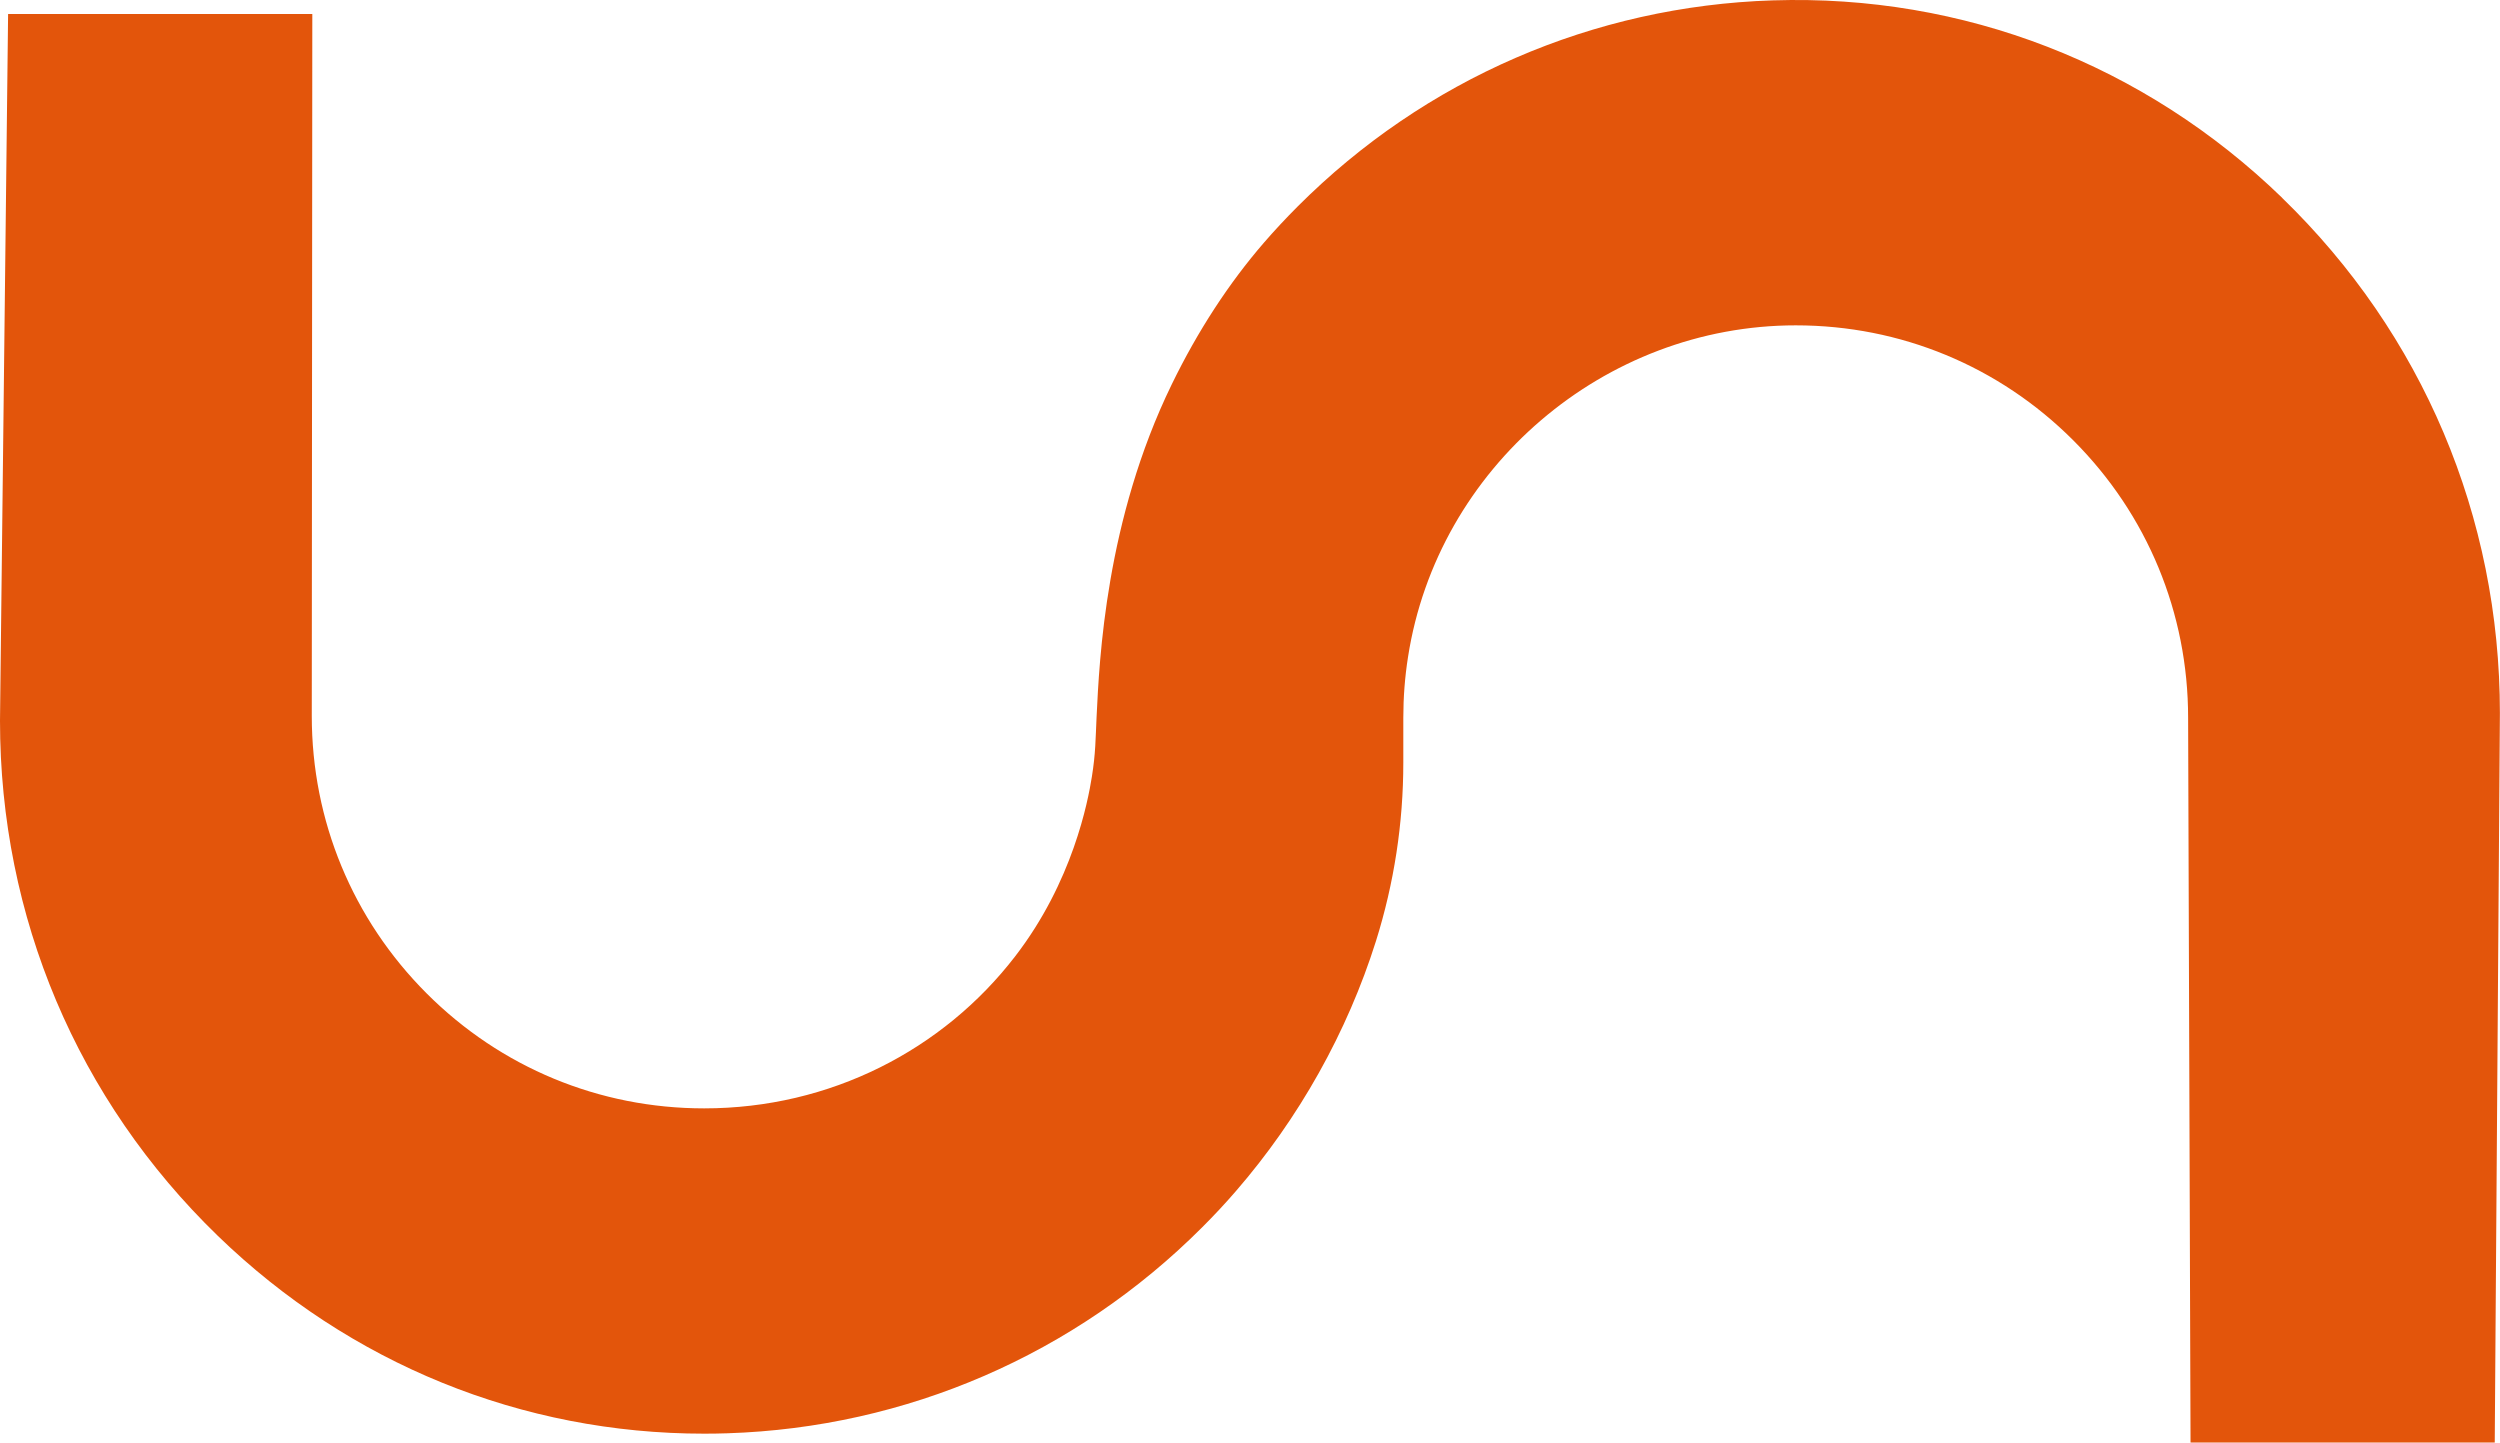 <?xml version="1.0" encoding="UTF-8"?>
<svg id="Capa_2" data-name="Capa 2" xmlns="http://www.w3.org/2000/svg" viewBox="0 0 466.2 269">
  <defs>
    <style>
      .cls-1 {
        fill: #e3550b;
      }
    </style>
  </defs>
  <g id="trazo">
    <path class="cls-1" d="m425.58,36.89C399.88,12,366.13-1.09,330.58.07c-33.43,1.07-64.88,14.71-88.56,38.4-2.2,2.2-4.38,4.54-6.3,6.76-6.57,7.59-12.36,16.48-17.2,26.42-12.35,25.35-13.51,51.31-14.03,62.02-.2,4.2-.17,6.75-.88,11.19-.73,4.57-3.55,19.54-14.32,33.5-13.42,17.42-34.46,28.33-57.98,28.33-19.55,0-37.92-7.61-51.74-21.43-13.82-13.83-21.43-32.21-21.43-51.75.03-43.63.07-87.27.1-130.9H1.51C1.01,46.53.5,90.47,0,134.4c0,36.58,14.43,70.69,40.62,96.06,24.66,23.88,56.73,36.89,90.7,36.89,1.43,0,2.86-.02,4.29-.07,33.44-1.07,64.89-14.71,88.55-38.39,2.2-2.2,4.33-4.47,6.31-6.77,11.75-13.55,20.78-29.67,26.12-46.63,3.38-10.78,5.1-21.97,5.1-33.27v-8.37c0-3.8.29-7.62.88-11.35,5.48-35.25,36.56-61.83,72.3-61.83,19.55,0,37.92,7.61,51.74,21.43,13.82,13.82,21.43,32.2,21.43,51.74.15,45.06.3,90.11.45,135.17h56.73c.32-45.35.64-90.7.96-136.06,0-36.58-14.43-70.69-40.62-96.06Z"/>
  </g>
</svg>
